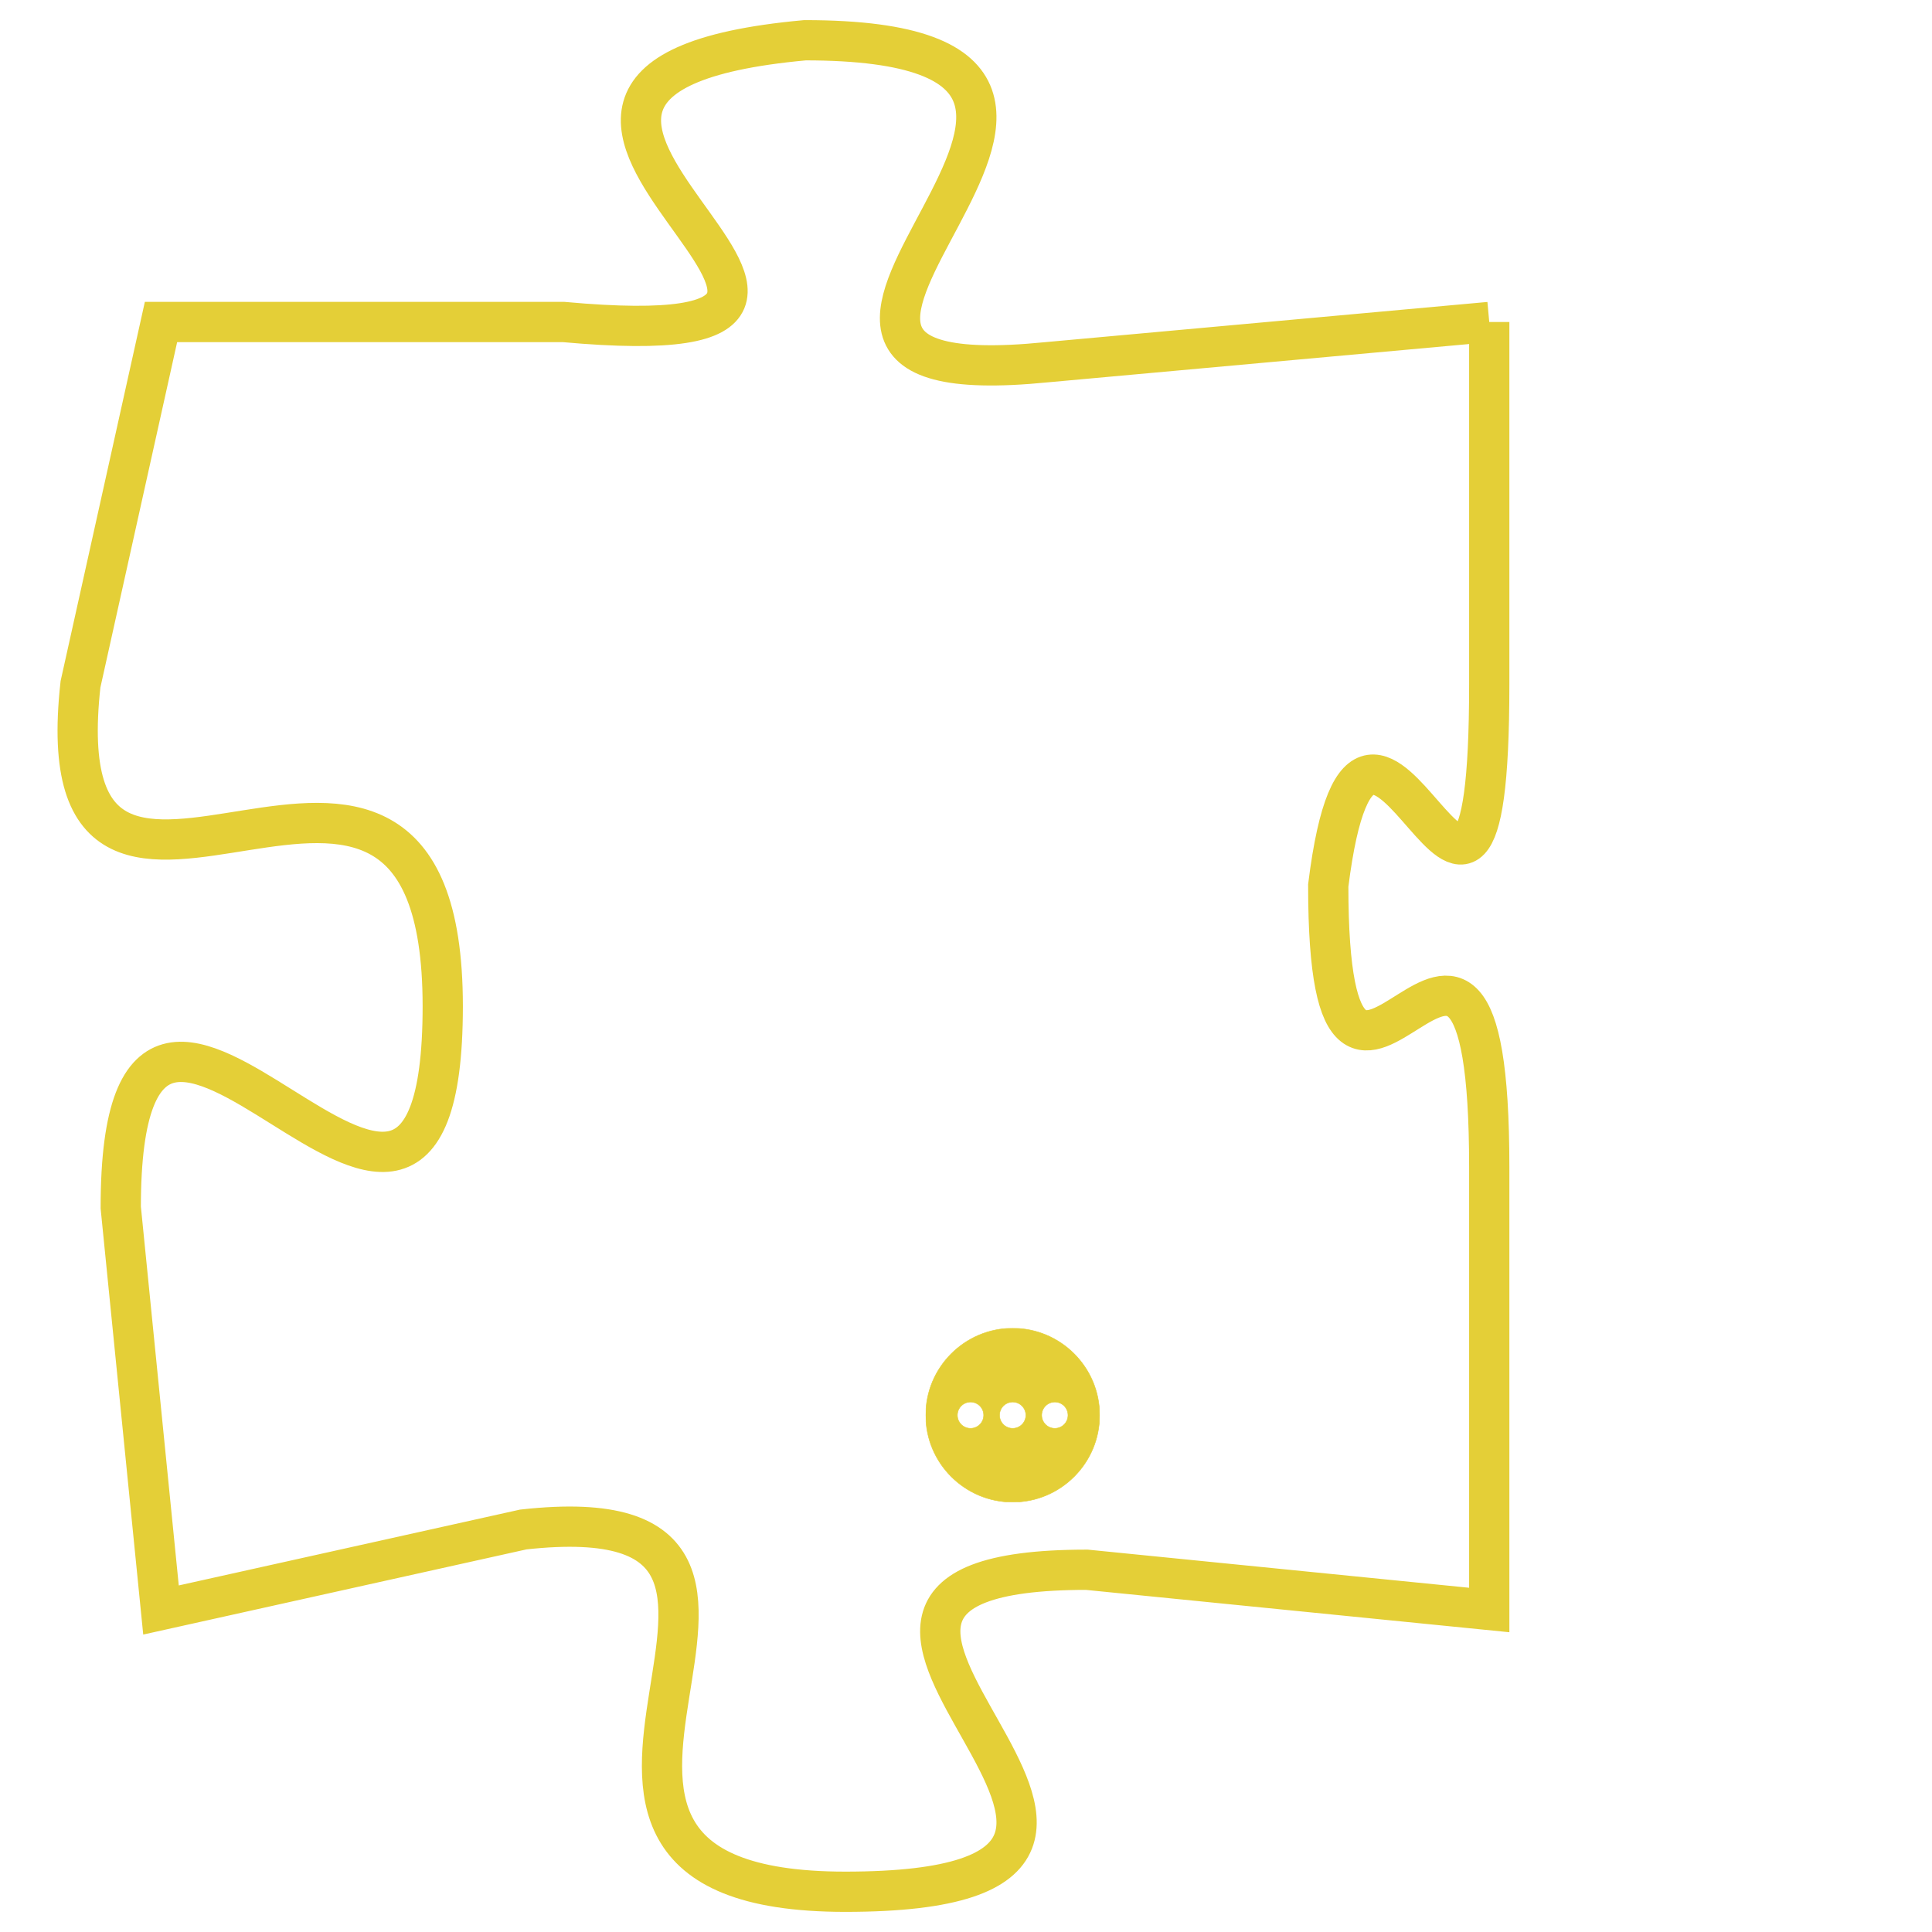 <svg version="1.1" xmlns="http://www.w3.org/2000/svg" xmlns:xlink="http://www.w3.org/1999/xlink" fill="transparent" x="0" y="0" width="350" height="350" preserveAspectRatio="xMinYMin slice"><style type="text/css">.links{fill:transparent;stroke: #E4CF37;}.links:hover{fill:#63D272; opacity:0.4;}</style><defs><g id="allt"><path id="t6142" d="M1089,1504 L1078,1505 C1068,1506 1083,1497 1072,1497 C1061,1498 1077,1505 1066,1504 L1056,1504 1056,1504 L1054,1513 C1053,1522 1063,1511 1063,1521 C1063,1531 1055,1516 1055,1526 L1056,1536 1056,1536 L1065,1534 C1074,1533 1063,1543 1073,1543 C1084,1543 1069,1535 1079,1535 L1089,1536 1089,1536 L1089,1525 C1089,1515 1085,1527 1085,1518 C1086,1510 1089,1523 1089,1513 L1089,1504"/></g><clipPath id="c" clipRule="evenodd" fill="transparent"><use href="#t6142"/></clipPath></defs><svg viewBox="1052 1496 38 48" preserveAspectRatio="xMinYMin meet"><svg width="4380" height="2430"><g><image crossorigin="anonymous" x="0" y="0" href="https://nftpuzzle.license-token.com/assets/completepuzzle.svg" width="100%" height="100%" /><g class="links"><use href="#t6142"/></g></g></svg><svg x="1075" y="1529" height="9%" width="9%" viewBox="0 0 330 330"><g><a xlink:href="https://nftpuzzle.license-token.com/" class="links"><title>See the most innovative NFT based token software licensing project</title><path fill="#E4CF37" id="more" d="M165,0C74.019,0,0,74.019,0,165s74.019,165,165,165s165-74.019,165-165S255.981,0,165,0z M85,190 c-13.785,0-25-11.215-25-25s11.215-25,25-25s25,11.215,25,25S98.785,190,85,190z M165,190c-13.785,0-25-11.215-25-25 s11.215-25,25-25s25,11.215,25,25S178.785,190,165,190z M245,190c-13.785,0-25-11.215-25-25s11.215-25,25-25 c13.785,0,25,11.215,25,25S258.785,190,245,190z"></path></a></g></svg></svg></svg>